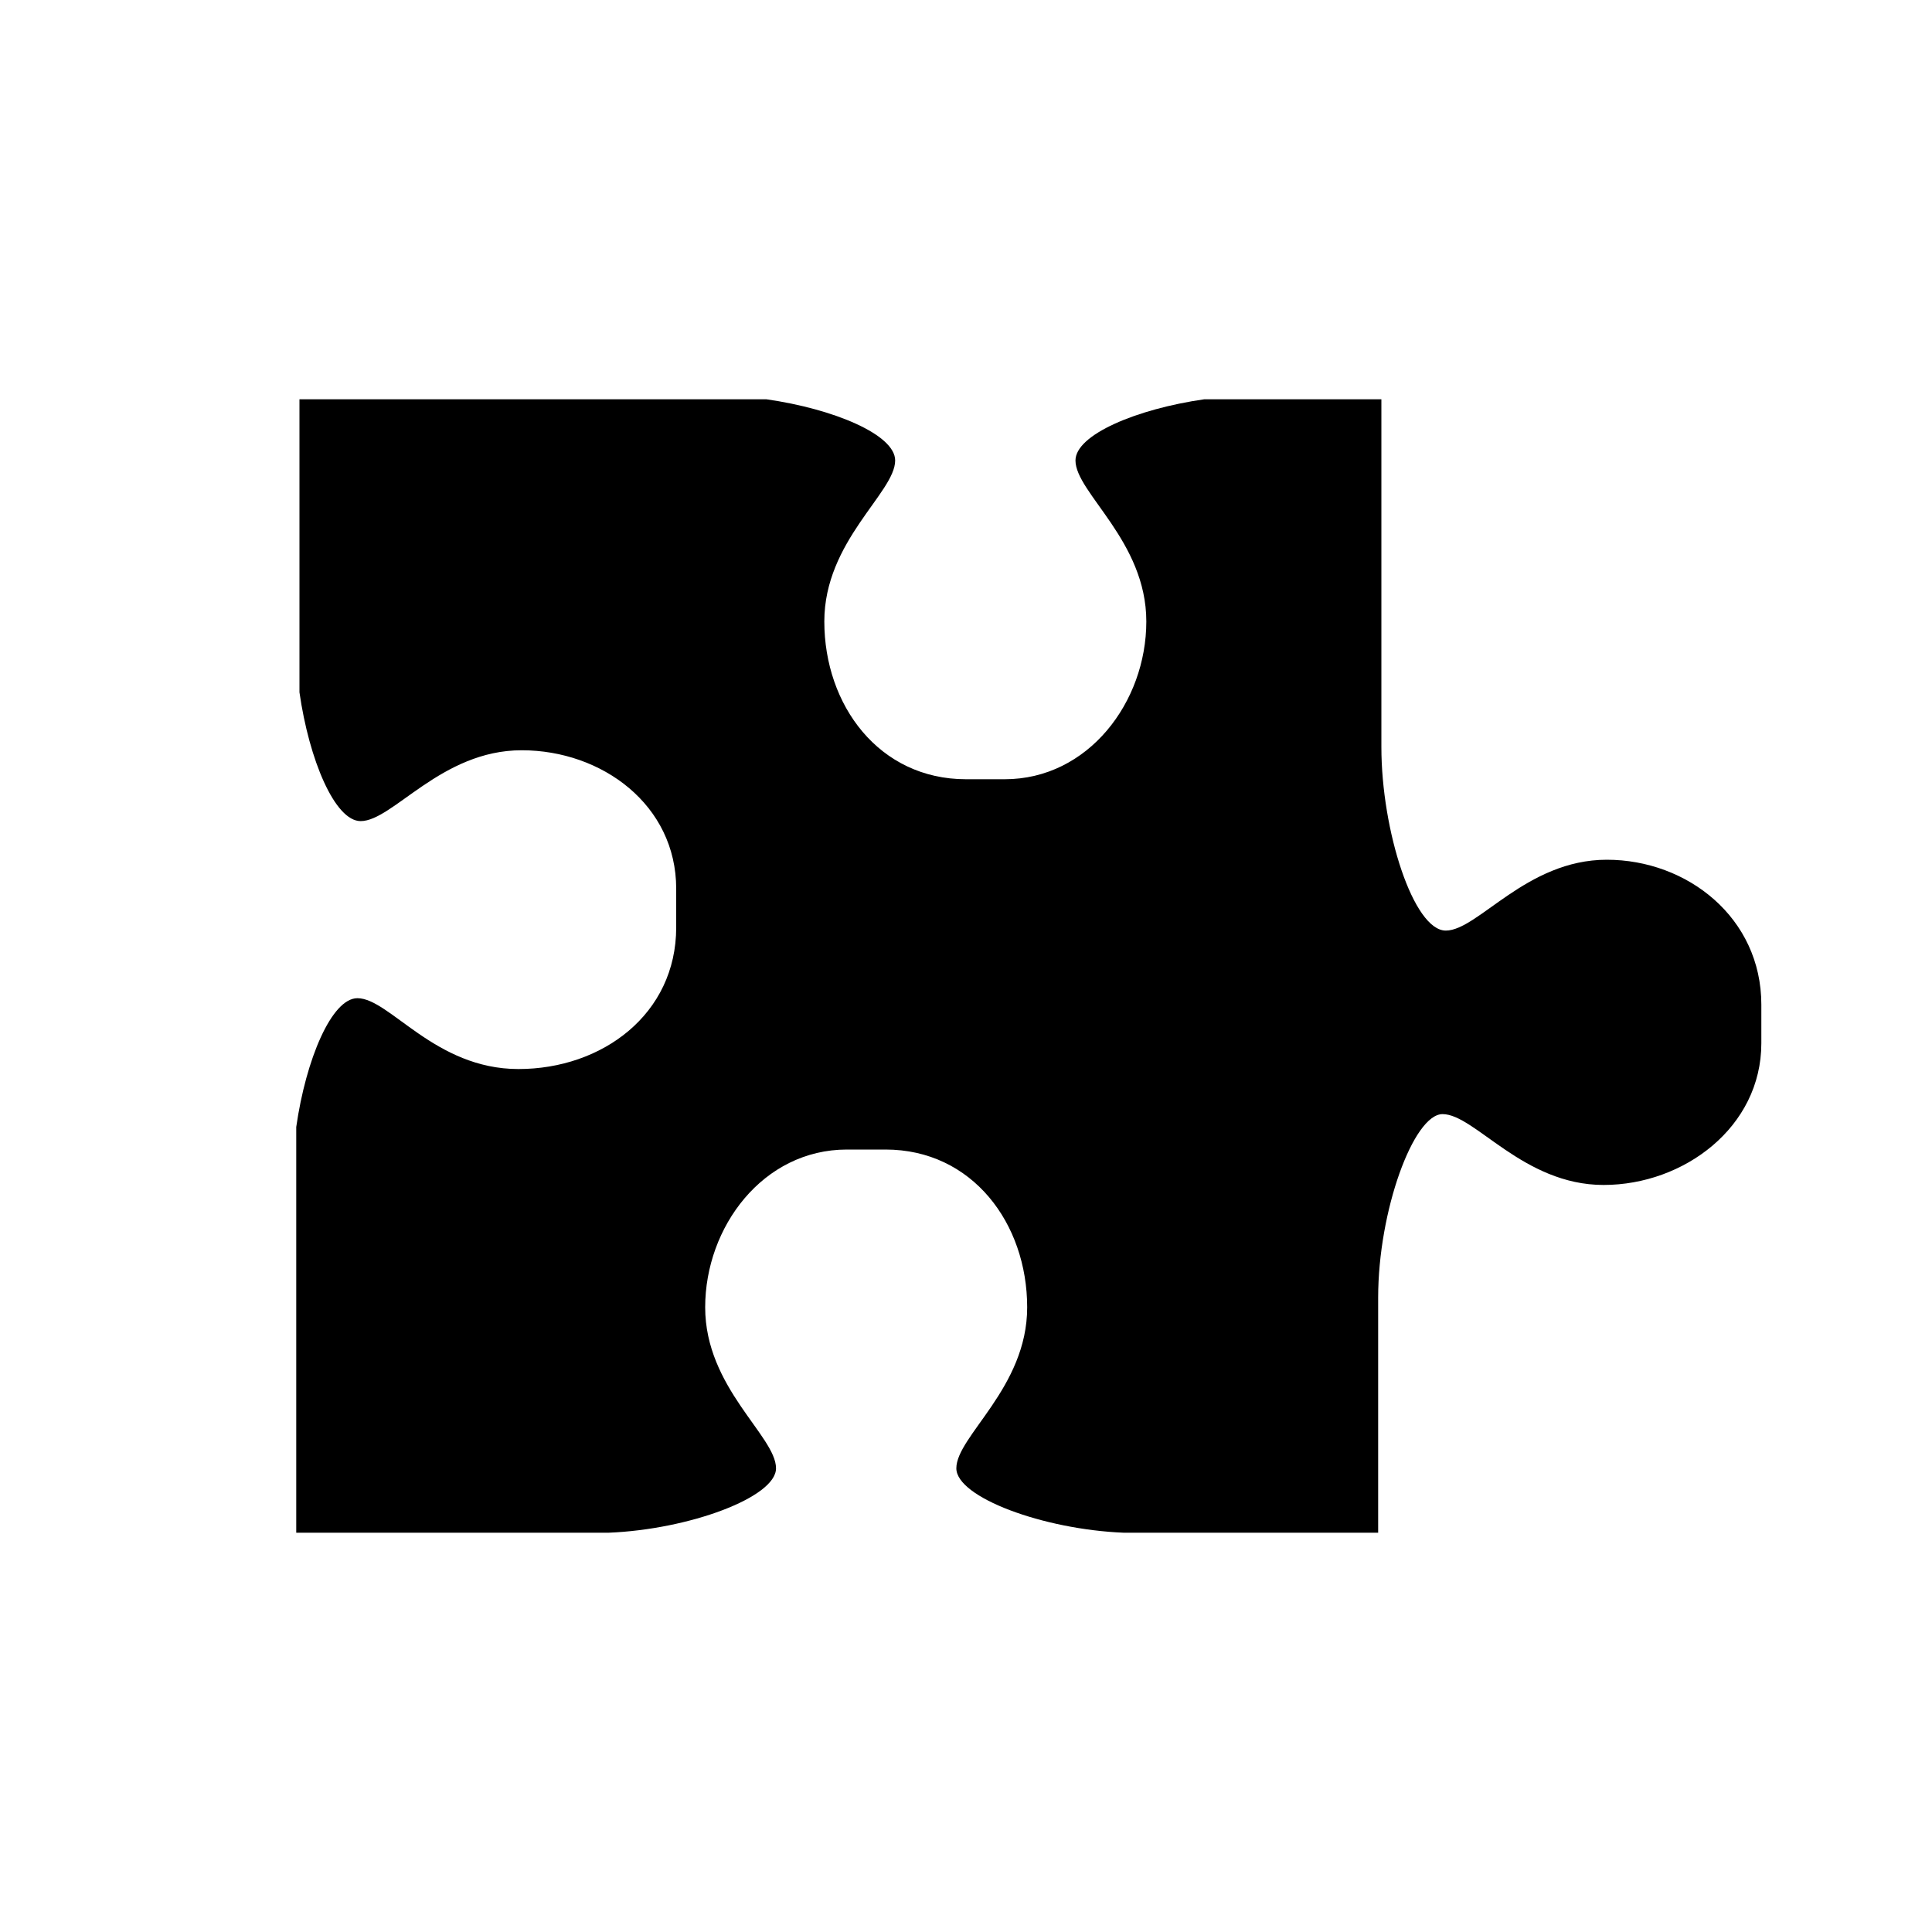 <svg xmlns="http://www.w3.org/2000/svg" viewBox="0 0 60 60" class="icon"><path d="M49.9 26.7c-2.5 0-4 2.2-5 2.2s-2-3.1-2-5.7V12.4h-5.5c-2.1.3-4 1.1-4 1.9 0 1 2.2 2.5 2.2 5s-1.8 4.9-4.4 4.9H30c-2.7 0-4.4-2.3-4.4-4.9 0-2.5 2.2-4 2.2-5 0-.8-1.9-1.6-4-1.9H9.3v9.1c.3 2.1 1.1 4 1.9 4 1 0 2.5-2.2 5-2.2S21 25 21 27.6v1.2c0 2.7-2.3 4.4-4.9 4.4s-4-2.2-5-2.2c-.8 0-1.6 1.9-1.9 4v12.6h9.7c2.5-.1 5.2-1.1 5.2-2 0-1-2.2-2.5-2.2-5s1.8-4.9 4.4-4.9h1.2c2.7 0 4.4 2.3 4.4 4.9 0 2.5-2.2 4-2.2 5 0 .9 2.7 1.9 5.2 2h7.9v-7.3c0-2.7 1.1-5.7 2-5.7 1 0 2.5 2.2 5 2.2s4.9-1.8 4.9-4.4v-1.2c0-2.7-2.3-4.5-4.8-4.5z"/></svg>
